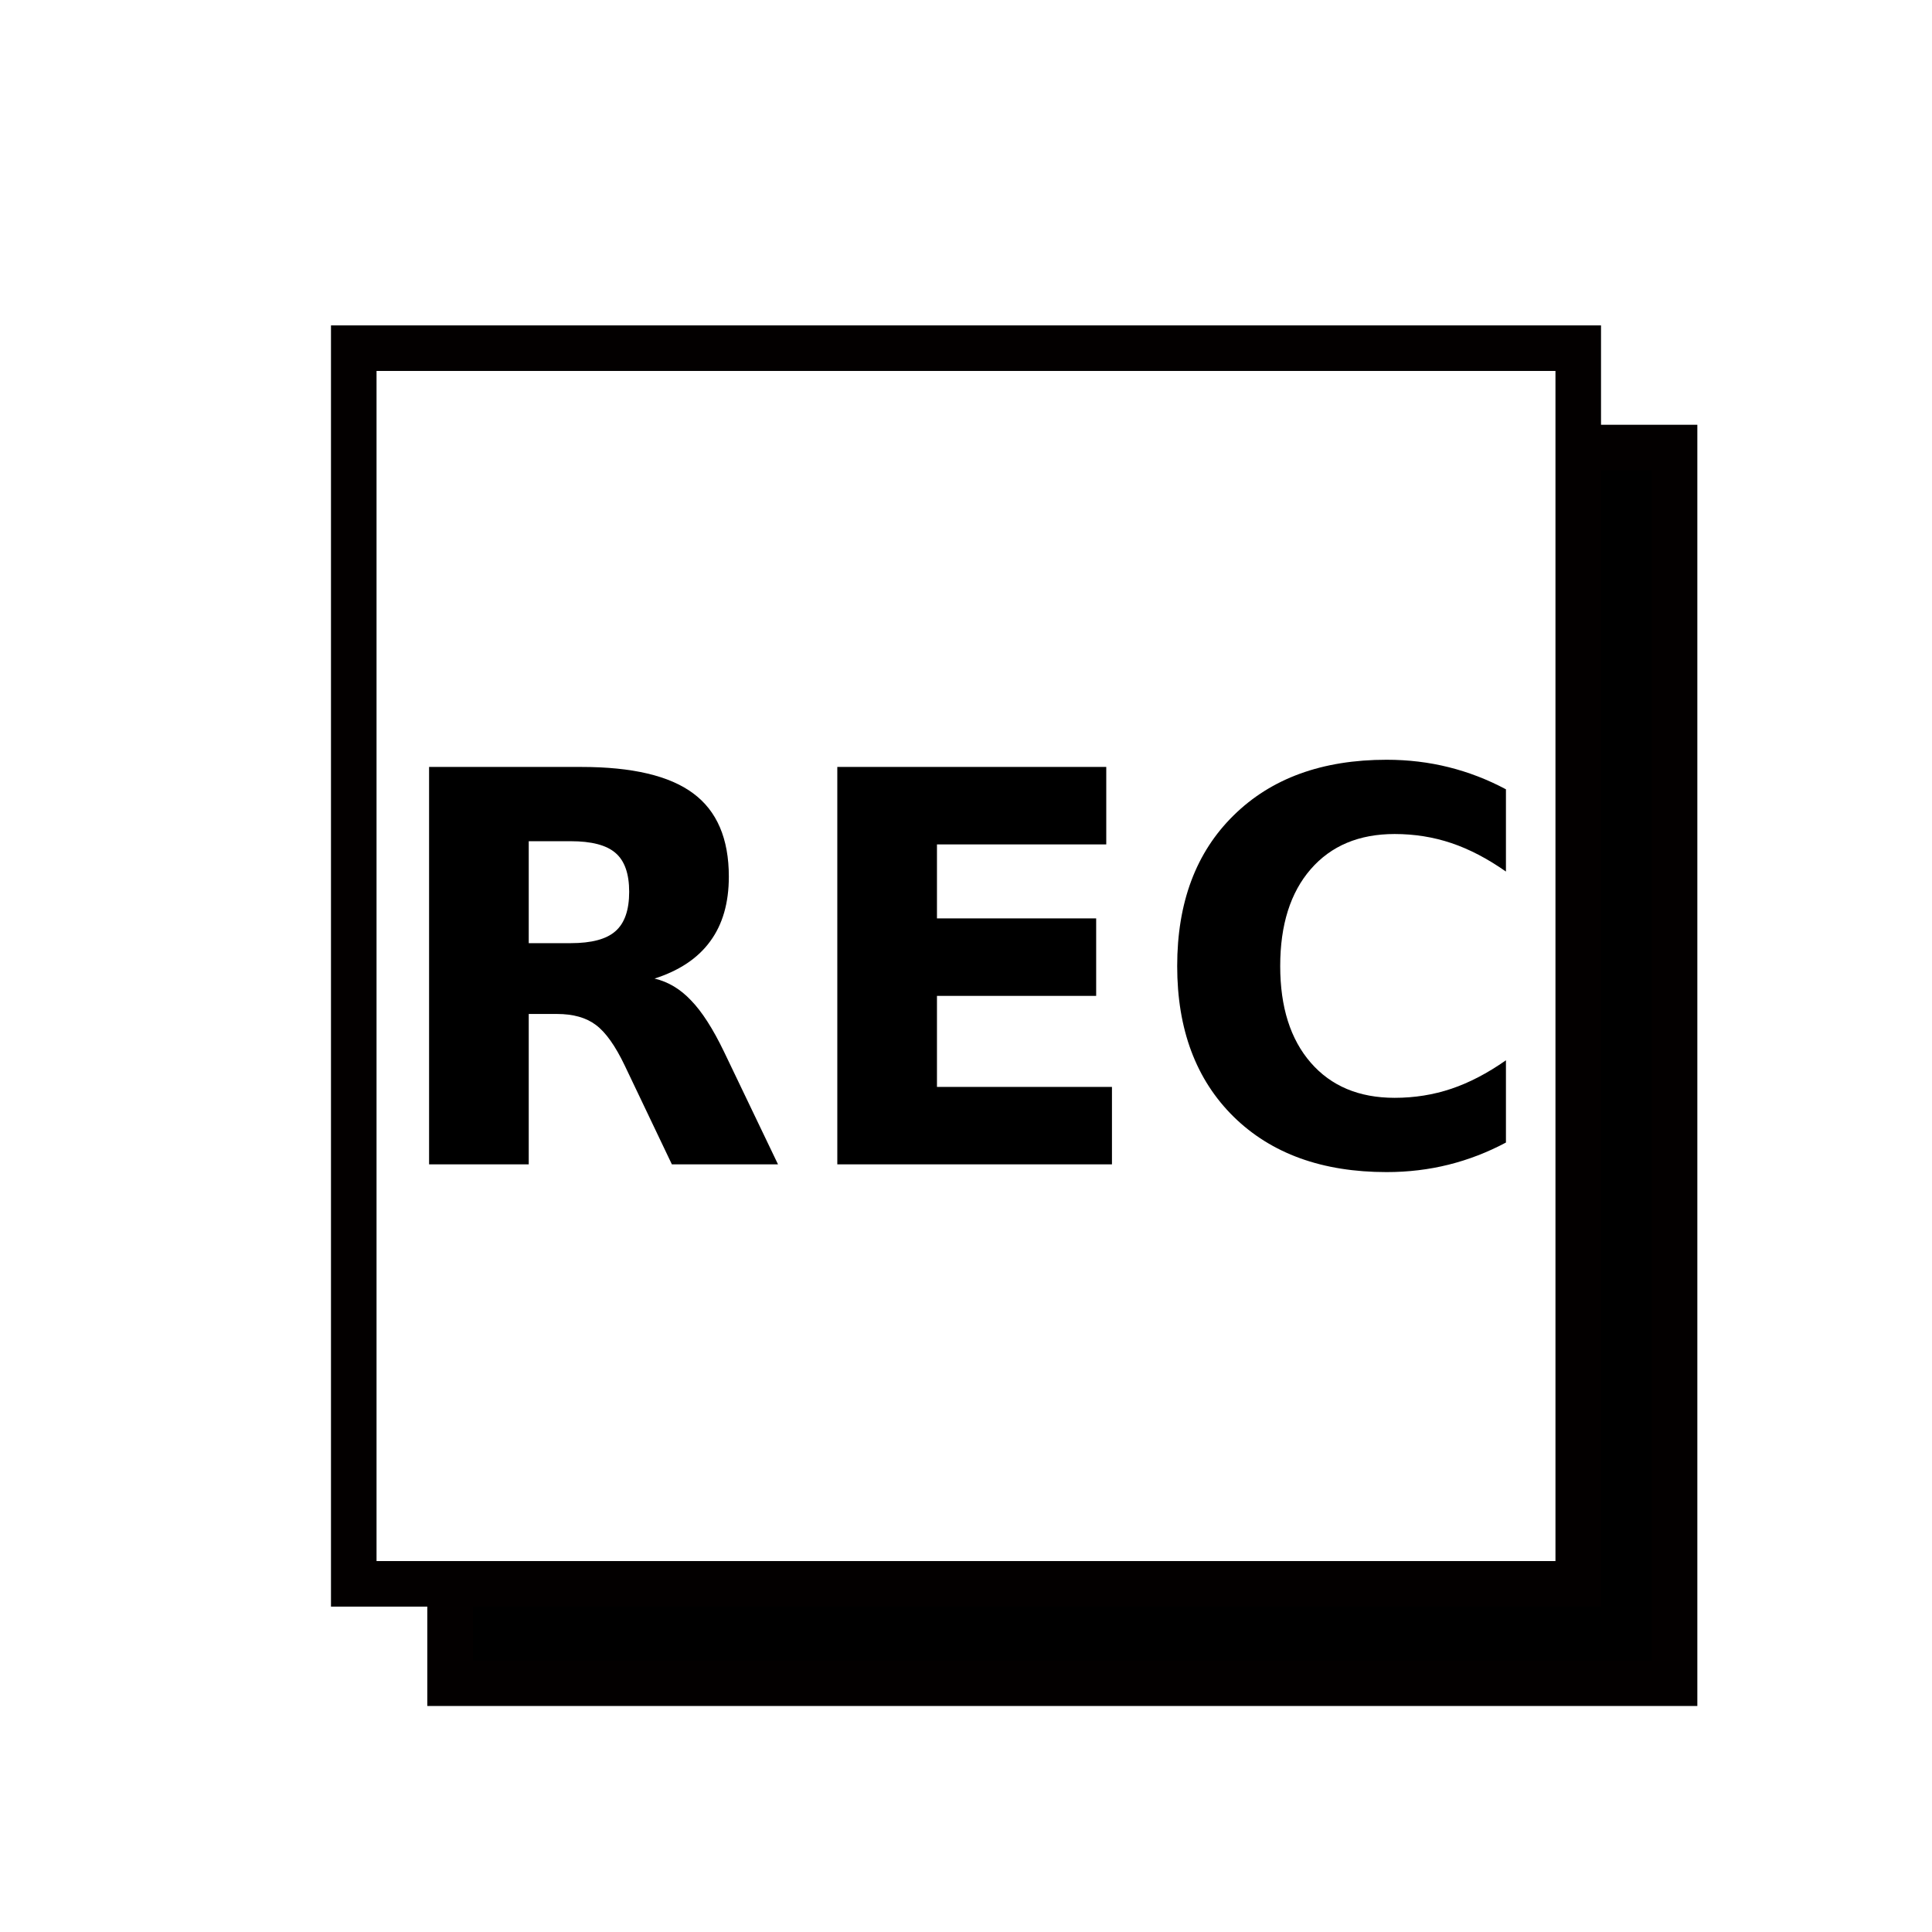 <?xml version="1.0" encoding="UTF-8" standalone="no"?>
<!-- Created with Inkscape (http://www.inkscape.org/) -->

<svg
   xmlns:dc="http://purl.org/dc/elements/1.1/"
   xmlns:cc="http://creativecommons.org/ns#"
   xmlns:rdf="http://www.w3.org/1999/02/22-rdf-syntax-ns#"
   xmlns:svg="http://www.w3.org/2000/svg"
   xmlns="http://www.w3.org/2000/svg"
   xmlns:sodipodi="http://sodipodi.sourceforge.net/DTD/sodipodi-0.dtd"
   xmlns:inkscape="http://www.inkscape.org/namespaces/inkscape"
   width="123.497mm"
   height="123.497mm"
   viewBox="0 0 123.497 123.497"
   version="1.1"
   id="svg5"
   inkscape:version="0.92.5 (2060ec1f9f, 2020-04-08)"
   sodipodi:docname="stop_0.svg">
  <sodipodi:namedview
     id="namedview7"
     pagecolor="#505050"
     bordercolor="#eeeeee"
     borderopacity="1"
     inkscape:pageshadow="0"
     inkscape:pageopacity="0"
     inkscape:pagecheckerboard="0"
     inkscape:document-units="mm"
     showgrid="false"
     fit-margin-top="15"
     fit-margin-left="15"
     fit-margin-right="15"
     fit-margin-bottom="15"
     lock-margins="false"
     width="107.897mm"
     inkscape:zoom="0.74029882"
     inkscape:cx="43.901183"
     inkscape:cy="190.46363"
     inkscape:window-width="1528"
     inkscape:window-height="836"
     inkscape:window-x="72"
     inkscape:window-y="27"
     inkscape:window-maximized="1"
     inkscape:current-layer="flowRoot861" />
  <defs
     id="defs2">
    <filter
       inkscape:collect="always"
       style="color-interpolation-filters:sRGB"
       id="filter857"
       x="-0.156"
       width="1.311"
       y="-0.154"
       height="1.308">
      <feGaussianBlur
         inkscape:collect="always"
         stdDeviation="5.072"
         id="feGaussianBlur859" />
    </filter>
  </defs>
  <g
     inkscape:label="Layer 1"
     inkscape:groupmode="layer"
     id="layer1"
     transform="translate(-38.878,-60.209)">
    <rect
       style="fill:#000000;fill-opacity:1;stroke:#030000;stroke-width:2.912;stroke-miterlimit:4;stroke-dasharray:none;stroke-opacity:1;filter:url(#filter857)"
       id="rect838-3"
       width="78.271"
       height="78.986"
       x="67.648"
       y="88.817" />
    <rect
       style="fill:#ffffff;fill-opacity:1;stroke:#030000;stroke-width:2.912;stroke-miterlimit:4;stroke-dasharray:none;stroke-opacity:1"
       id="rect838"
       width="78.271"
       height="78.986"
       x="61.491"
       y="82.465" />
    <g
       aria-label="REC"
       transform="matrix(0.353,0,0,0.363,23.141,48.131)"
       style="font-style:normal;font-variant:normal;font-weight:bold;font-stretch:normal;font-size:96px;line-height:1.25;font-family:sans-serif;-inkscape-font-specification:'sans-serif Bold';letter-spacing:0px;word-spacing:0px;fill:#000000;fill-opacity:1;stroke:none"
       id="flowRoot861">
      <path
         d="m 147.92,199.357 q 5.672,0 8.109,-2.109 2.484,-2.109 2.484,-6.938 0,-4.781 -2.484,-6.844 -2.438,-2.062 -8.109,-2.062 h -7.594 v 17.953 z m -7.594,12.469 v 26.484 H 122.279 v -69.984 h 27.562 q 13.828,0 20.25,4.641 6.469,4.641 6.469,14.672 0,6.938 -3.375,11.391 -3.328,4.453 -10.078,6.562 3.703,0.844 6.609,3.844 2.953,2.953 5.953,9 l 9.797,19.875 h -19.219 l -8.531,-17.391 q -2.578,-5.25 -5.25,-7.172 -2.625,-1.922 -7.031,-1.922 z"
         id="path869"
         inkscape:connector-curvature="0" />
      <path
         d="m 196.201,168.326 h 48.703 v 13.641 h -30.656 v 13.031 h 28.828 v 13.641 h -28.828 v 16.031 h 31.688 v 13.641 h -49.734 z"
         id="path871"
         inkscape:connector-curvature="0" />
      <path
         d="m 317.279,234.467 q -4.969,2.578 -10.359,3.891 -5.391,1.312 -11.25,1.312 -17.484,0 -27.703,-9.75 -10.219,-9.797 -10.219,-26.531 0,-16.781 10.219,-26.531 10.219,-9.797 27.703,-9.797 5.859,0 11.25,1.312 5.391,1.312 10.359,3.891 v 14.484 q -5.016,-3.422 -9.891,-5.016 -4.875,-1.594 -10.266,-1.594 -9.656,0 -15.188,6.188 -5.531,6.188 -5.531,17.062 0,10.828 5.531,17.016 5.531,6.188 15.188,6.188 5.391,0 10.266,-1.594 4.875,-1.594 9.891,-5.016 z"
         id="path873"
         inkscape:connector-curvature="0" />
    </g>
  </g>
</svg>
